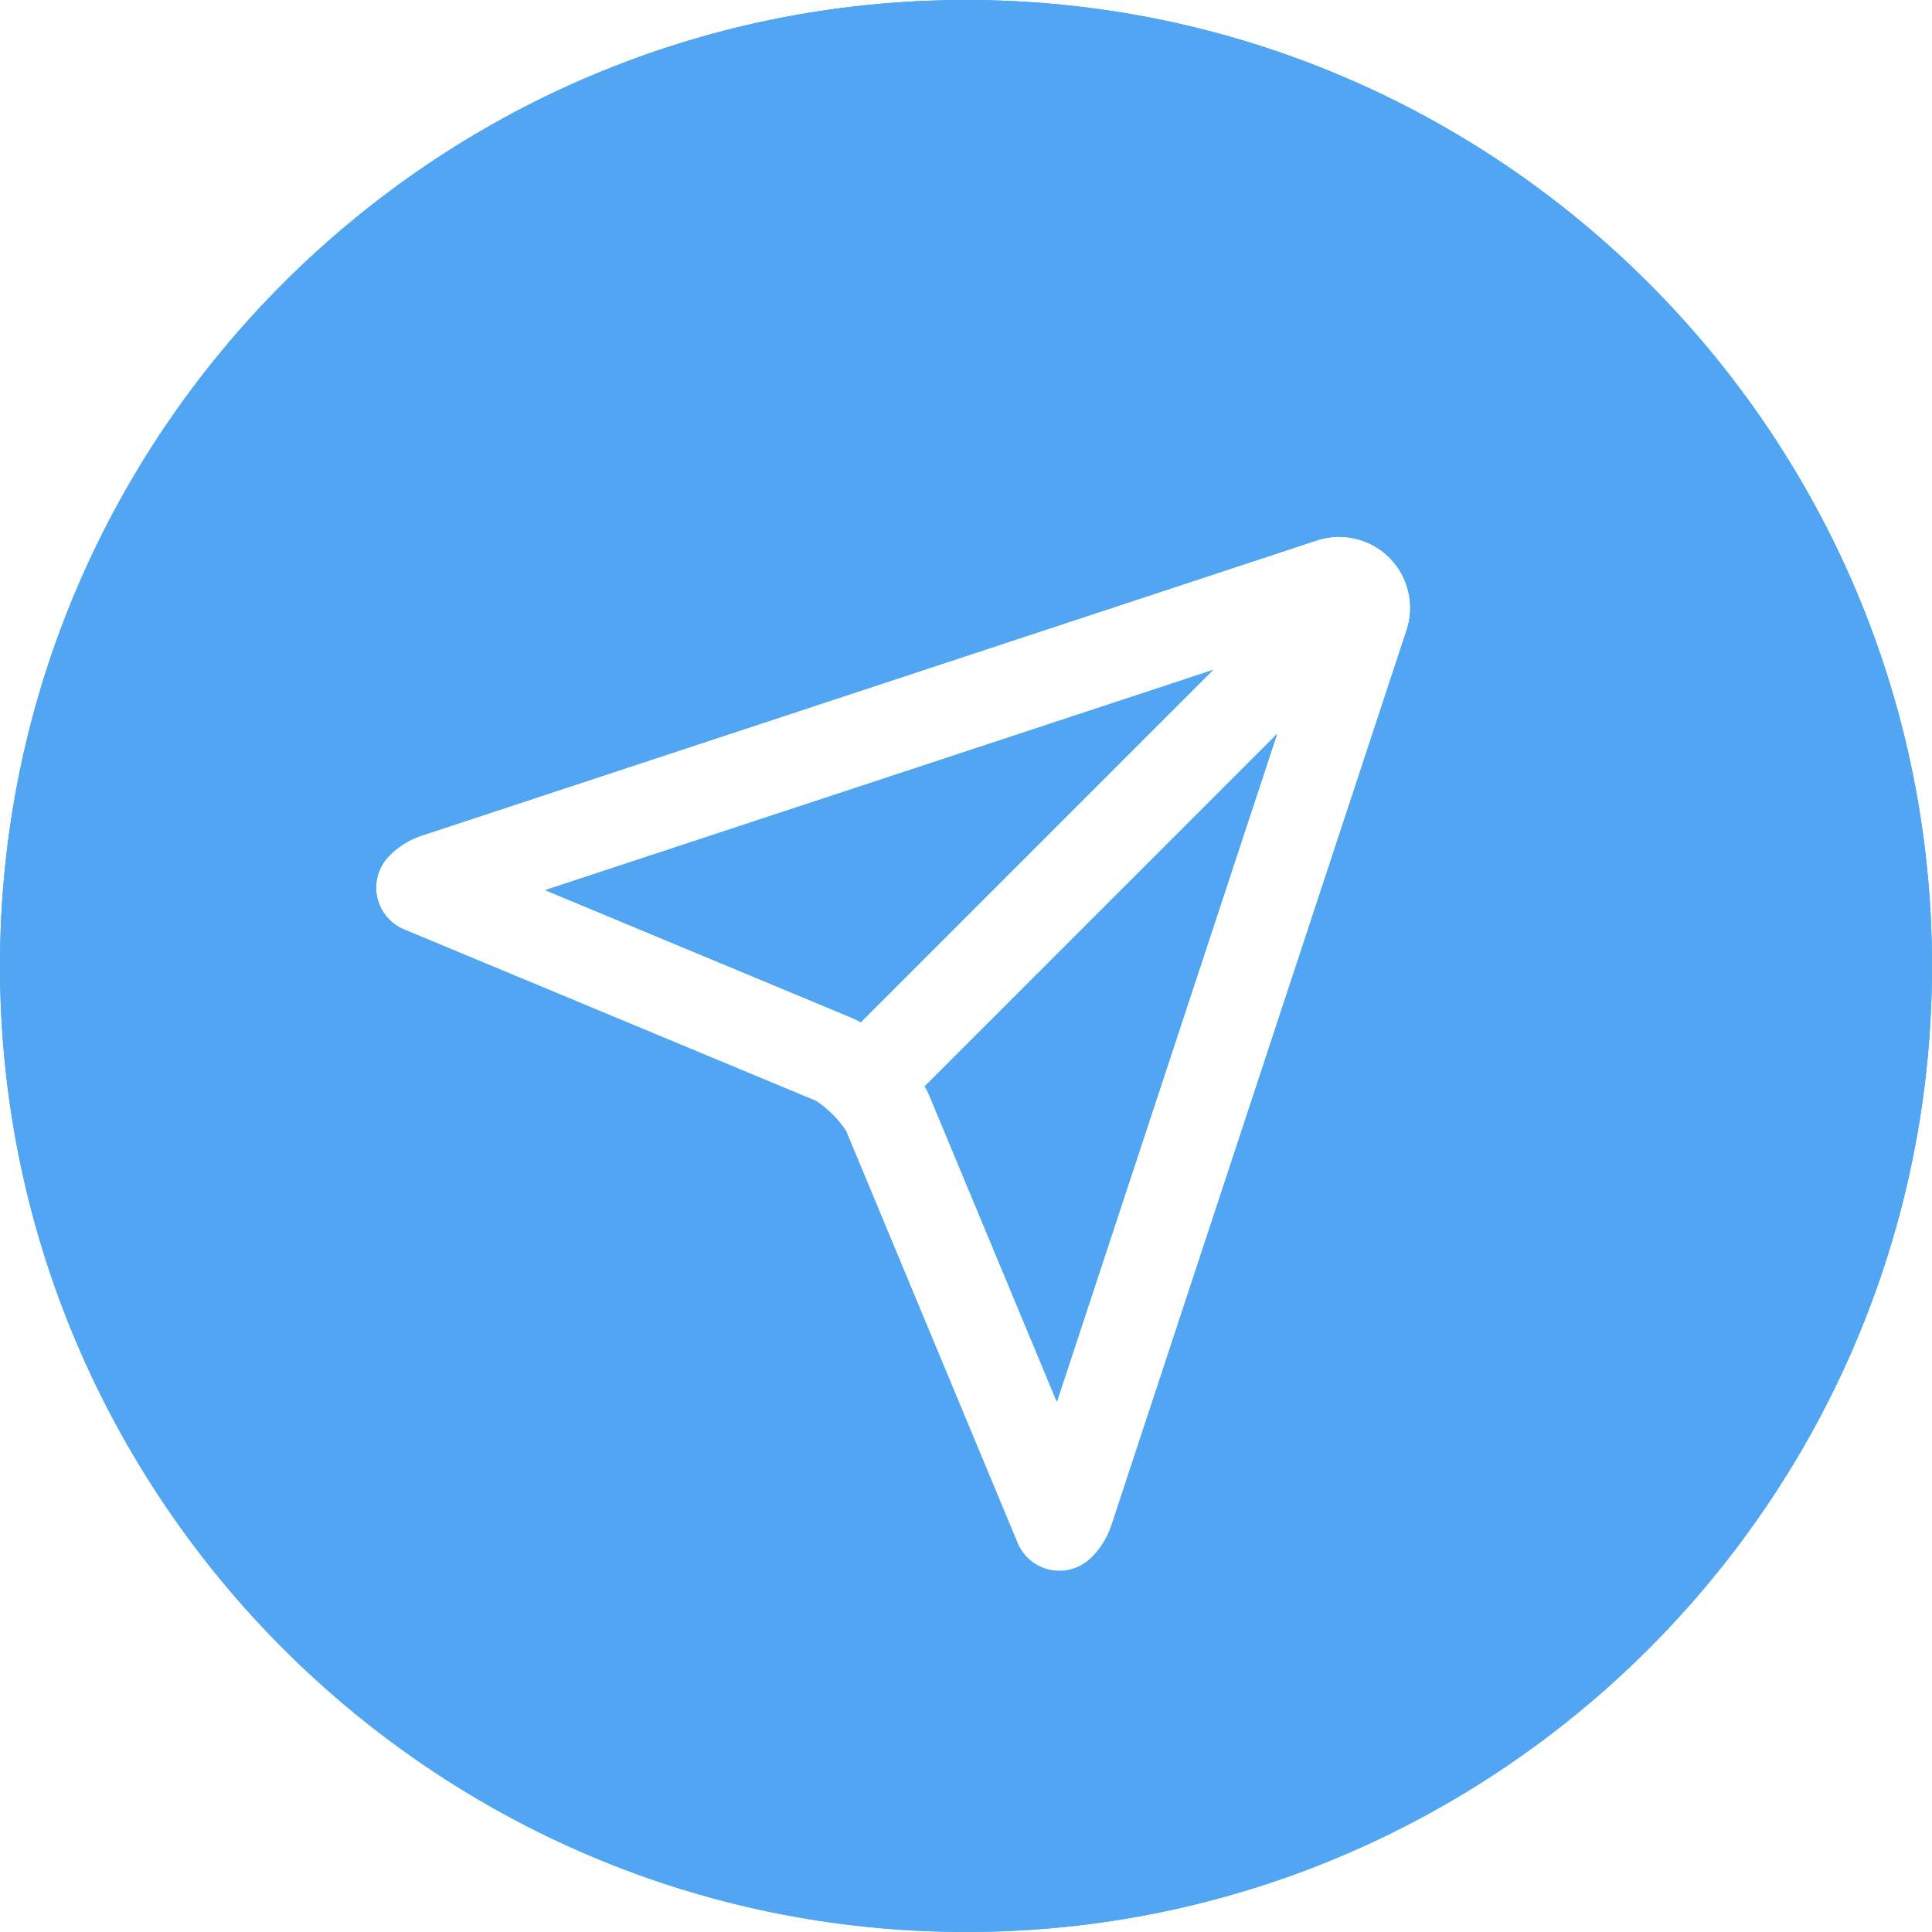 <svg width="38" height="38" viewBox="0 0 38 38" fill="none" xmlns="http://www.w3.org/2000/svg">
<path fill-rule="evenodd" clip-rule="evenodd" d="M19 0C8.523 0 0 8.523 0 19C0 29.477 8.523 38 19 38C29.477 38 38 29.477 38 19C38 8.523 29.477 0 19 0ZM25.868 10.639C26.118 10.55 26.387 10.534 26.646 10.592C26.904 10.65 27.141 10.78 27.328 10.967C27.515 11.155 27.645 11.391 27.703 11.65C27.762 11.908 27.745 12.178 27.656 12.427L21.861 30.002C21.779 30.249 21.639 30.472 21.451 30.652C21.285 30.809 21.065 30.897 20.837 30.897C20.775 30.897 20.713 30.891 20.653 30.878C20.511 30.848 20.38 30.785 20.268 30.692C20.157 30.6 20.07 30.483 20.014 30.349L16.638 22.239C16.483 22.01 16.285 21.813 16.056 21.657L7.946 18.281C7.813 18.226 7.695 18.139 7.603 18.027C7.511 17.916 7.447 17.784 7.417 17.643C7.387 17.502 7.392 17.355 7.432 17.216C7.471 17.077 7.544 16.95 7.643 16.845C7.823 16.657 8.046 16.516 8.293 16.435L25.868 10.639ZM10.725 17.508L23.858 13.178L16.929 20.107C16.871 20.073 16.81 20.042 16.748 20.016L10.725 17.508ZM20.787 27.571L18.28 21.548C18.253 21.486 18.223 21.425 18.189 21.366L25.118 14.437L20.787 27.571Z" fill="url(#paint0_linear_61_1815)"/>
<path fill-rule="evenodd" clip-rule="evenodd" d="M19 0C8.523 0 0 8.523 0 19C0 29.477 8.523 38 19 38C29.477 38 38 29.477 38 19C38 8.523 29.477 0 19 0ZM25.868 10.639C26.118 10.55 26.387 10.534 26.646 10.592C26.904 10.65 27.141 10.78 27.328 10.967C27.515 11.155 27.645 11.391 27.703 11.65C27.762 11.908 27.745 12.178 27.656 12.427L21.861 30.002C21.779 30.249 21.639 30.472 21.451 30.652C21.285 30.809 21.065 30.897 20.837 30.897C20.775 30.897 20.713 30.891 20.653 30.878C20.511 30.848 20.38 30.785 20.268 30.692C20.157 30.6 20.07 30.483 20.014 30.349L16.638 22.239C16.483 22.01 16.285 21.813 16.056 21.657L7.946 18.281C7.813 18.226 7.695 18.139 7.603 18.027C7.511 17.916 7.447 17.784 7.417 17.643C7.387 17.502 7.392 17.355 7.432 17.216C7.471 17.077 7.544 16.95 7.643 16.845C7.823 16.657 8.046 16.516 8.293 16.435L25.868 10.639ZM10.725 17.508L23.858 13.178L16.929 20.107C16.871 20.073 16.81 20.042 16.748 20.016L10.725 17.508ZM20.787 27.571L18.28 21.548C18.253 21.486 18.223 21.425 18.189 21.366L25.118 14.437L20.787 27.571Z" fill="#51A5F2"/>
<defs>
<linearGradient id="paint0_linear_61_1815" x1="19" y1="38" x2="19" y2="0" gradientUnits="userSpaceOnUse">
<stop stop-color="#5CC4BB"/>
<stop offset="0.097" stop-color="#50C1C0"/>
<stop offset="0.501" stop-color="#25B4D2"/>
<stop offset="0.815" stop-color="#0AACDE"/>
<stop offset="1" stop-color="#00A9E2"/>
</linearGradient>
</defs>
</svg>
